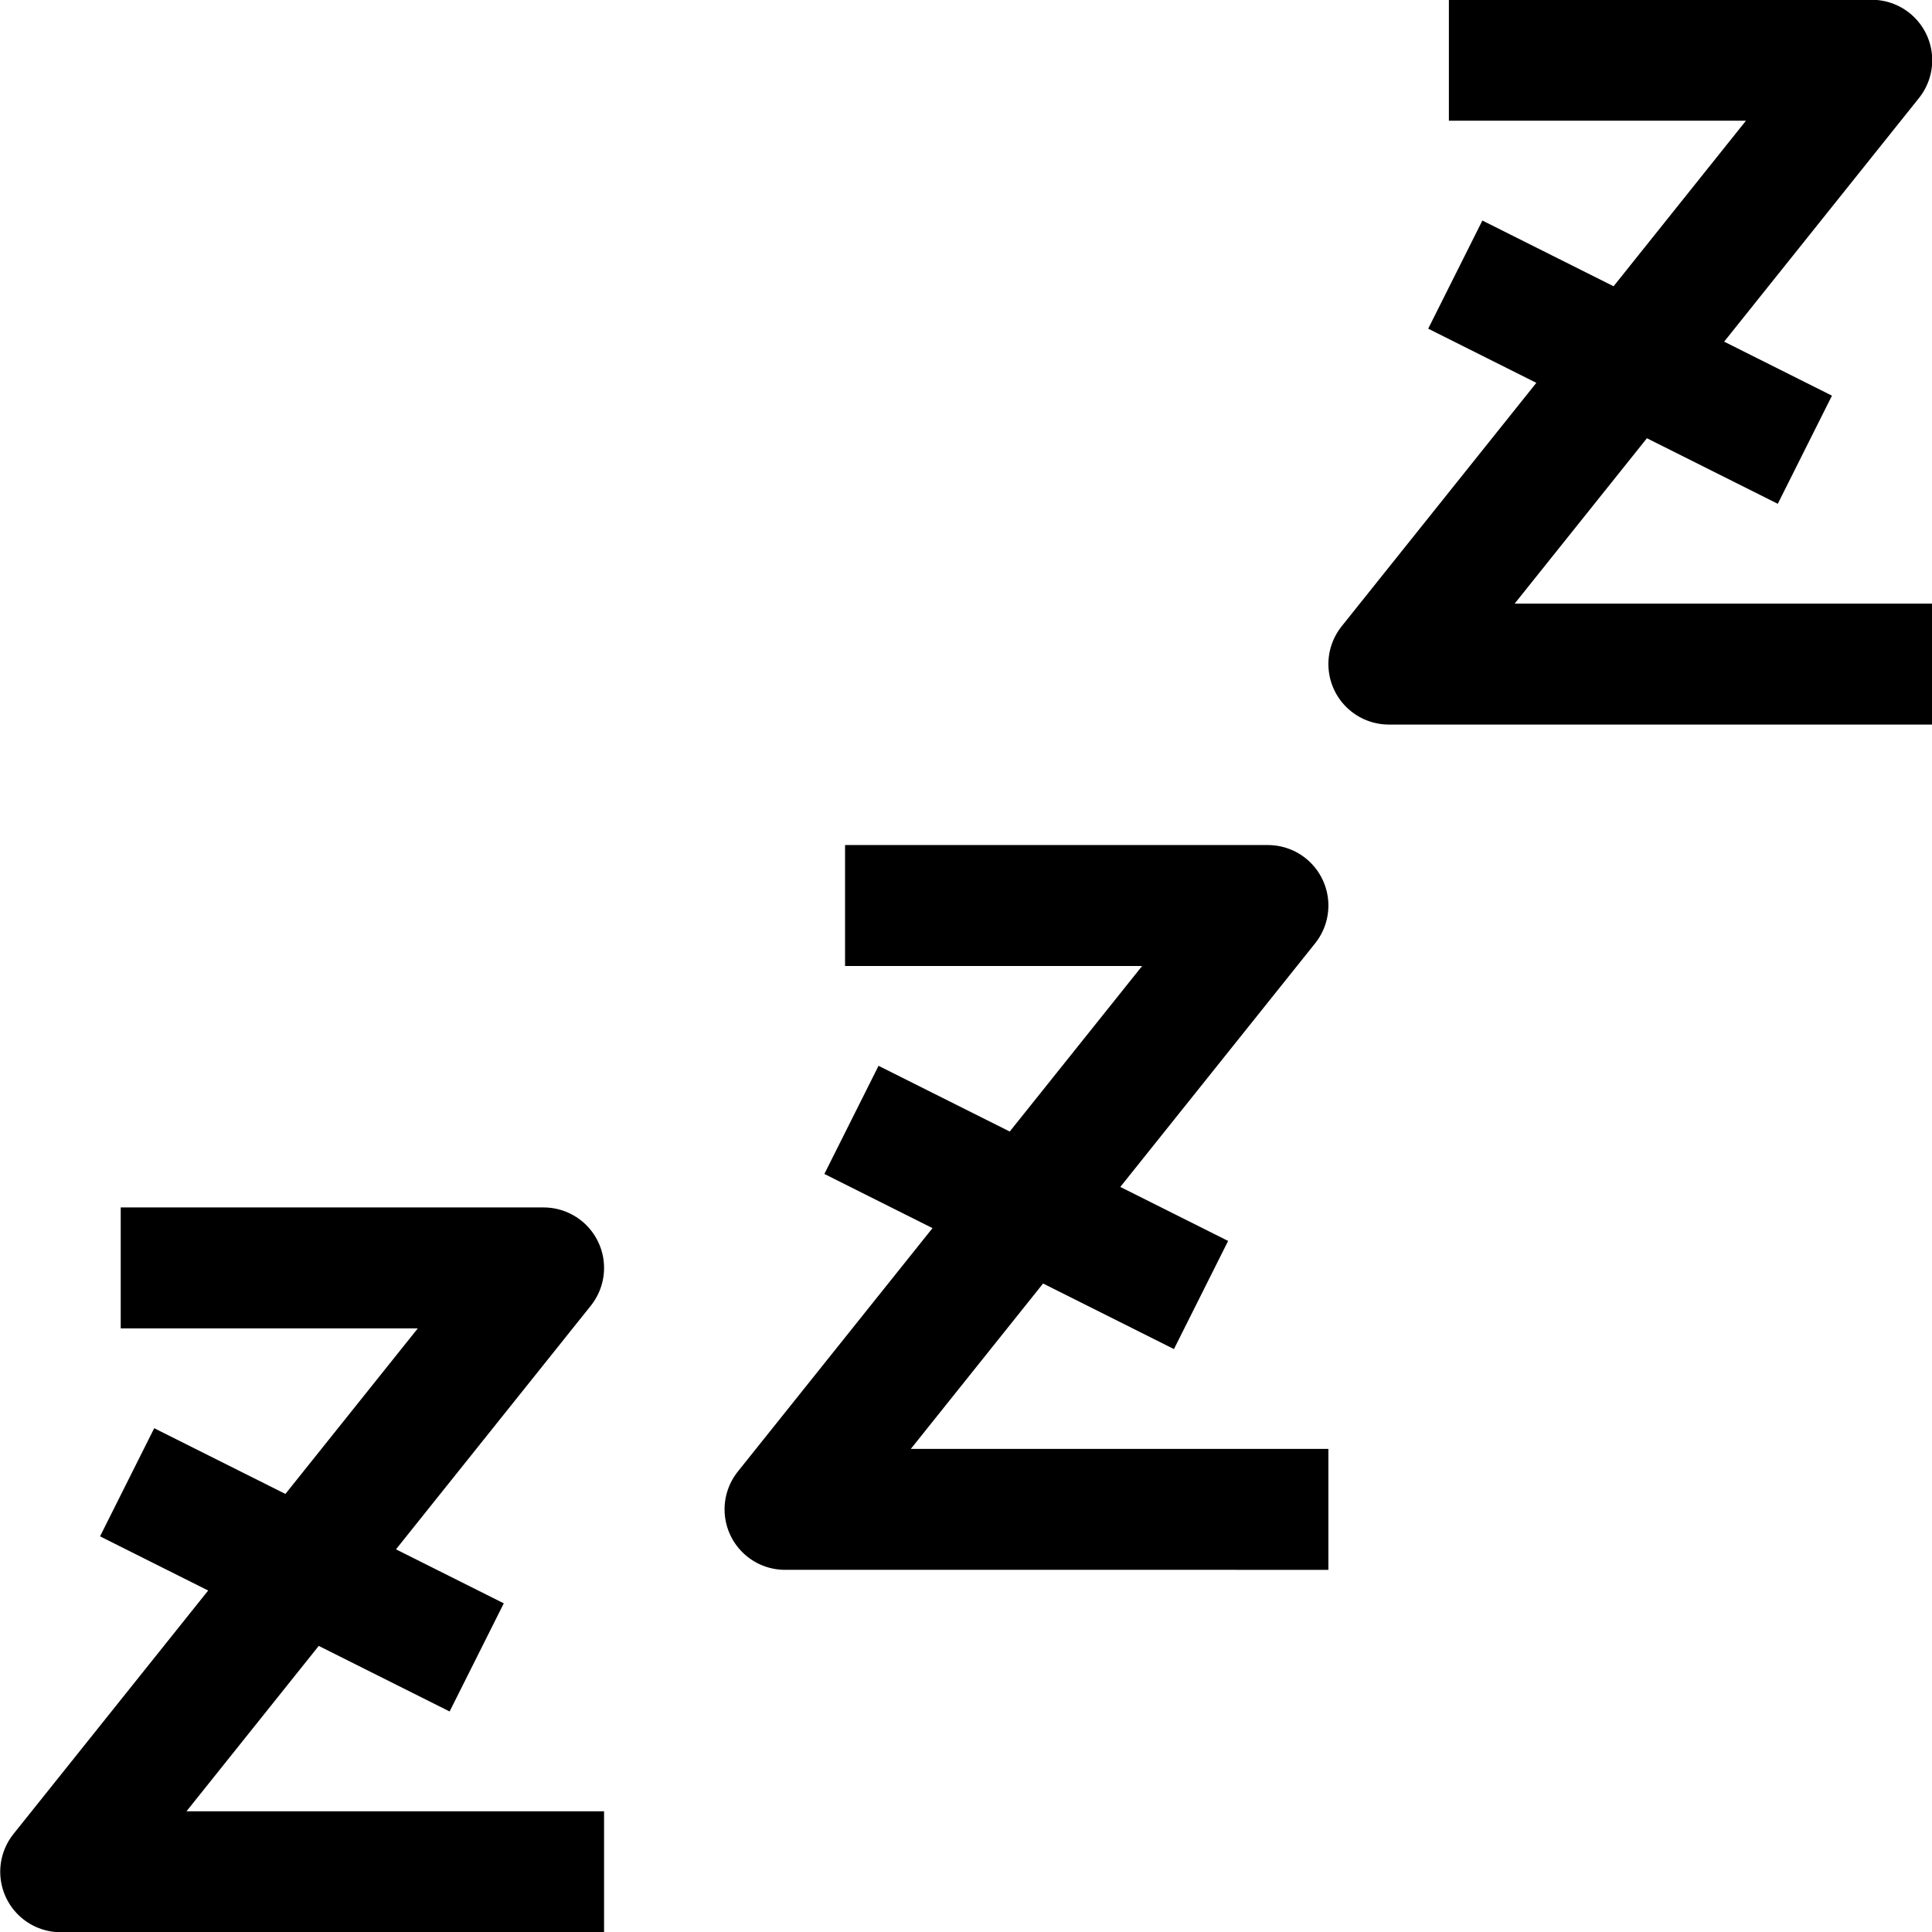 <?xml version="1.0" encoding="UTF-8" standalone="no"?>
<!-- Created with Inkscape (http://www.inkscape.org/) -->

<svg
   xmlns:dc="http://purl.org/dc/elements/1.1/"
   xmlns:cc="http://creativecommons.org/ns#"
   xmlns:rdf="http://www.w3.org/1999/02/22-rdf-syntax-ns#"
   xmlns:svg="http://www.w3.org/2000/svg"
   xmlns="http://www.w3.org/2000/svg"
   xmlns:sodipodi="http://sodipodi.sourceforge.net/DTD/sodipodi-0.dtd"
   xmlns:inkscape="http://www.inkscape.org/namespaces/inkscape"
   width="16"
   height="16"
   viewBox="0 0 4.233 4.233"
   version="1.1"
   id="svg8"
   inkscape:version="0.92.1 r15371"
   sodipodi:docname="favicon.svg">
  <defs
     id="defs2" />
  <sodipodi:namedview
     id="base"
     pagecolor="#808080"
     bordercolor="#666666"
     borderopacity="1.0"
     inkscape:pageopacity="0"
     inkscape:pageshadow="2"
     inkscape:zoom="22.4"
     inkscape:cx="8.1595045"
     inkscape:cy="5.3777893"
     inkscape:document-units="px"
     inkscape:current-layer="layer1"
     showgrid="false"
     units="px"
     inkscape:window-width="958"
     inkscape:window-height="1008"
     inkscape:window-x="1073"
     inkscape:window-y="400"
     inkscape:window-maximized="0" />
  <g
     inkscape:label="レイヤー 1"
     inkscape:groupmode="layer"
     id="layer1"
     transform="translate(0,-292.767)">
    <path
       id="path4487-7-6"
       style="fill:none;stroke:#000000;stroke-width:0.265px;stroke-linecap:square;stroke-linejoin:round;stroke-opacity:1"
       d="m 1.984,295.28 0.529,0.265 m -0.529,-0.794 h 0.794 l -1.058,1.323 1.058,10e-6 m 0.529,-2.646 0.529,0.265 m -0.529,-0.794 h 0.794 l -1.058,1.323 1.058,10e-6 m -3.704,1.852 0.529,0.265 M 0.397,295.545 h 0.794 l -1.058,1.323 1.058,1e-5" />
  </g>
</svg>
